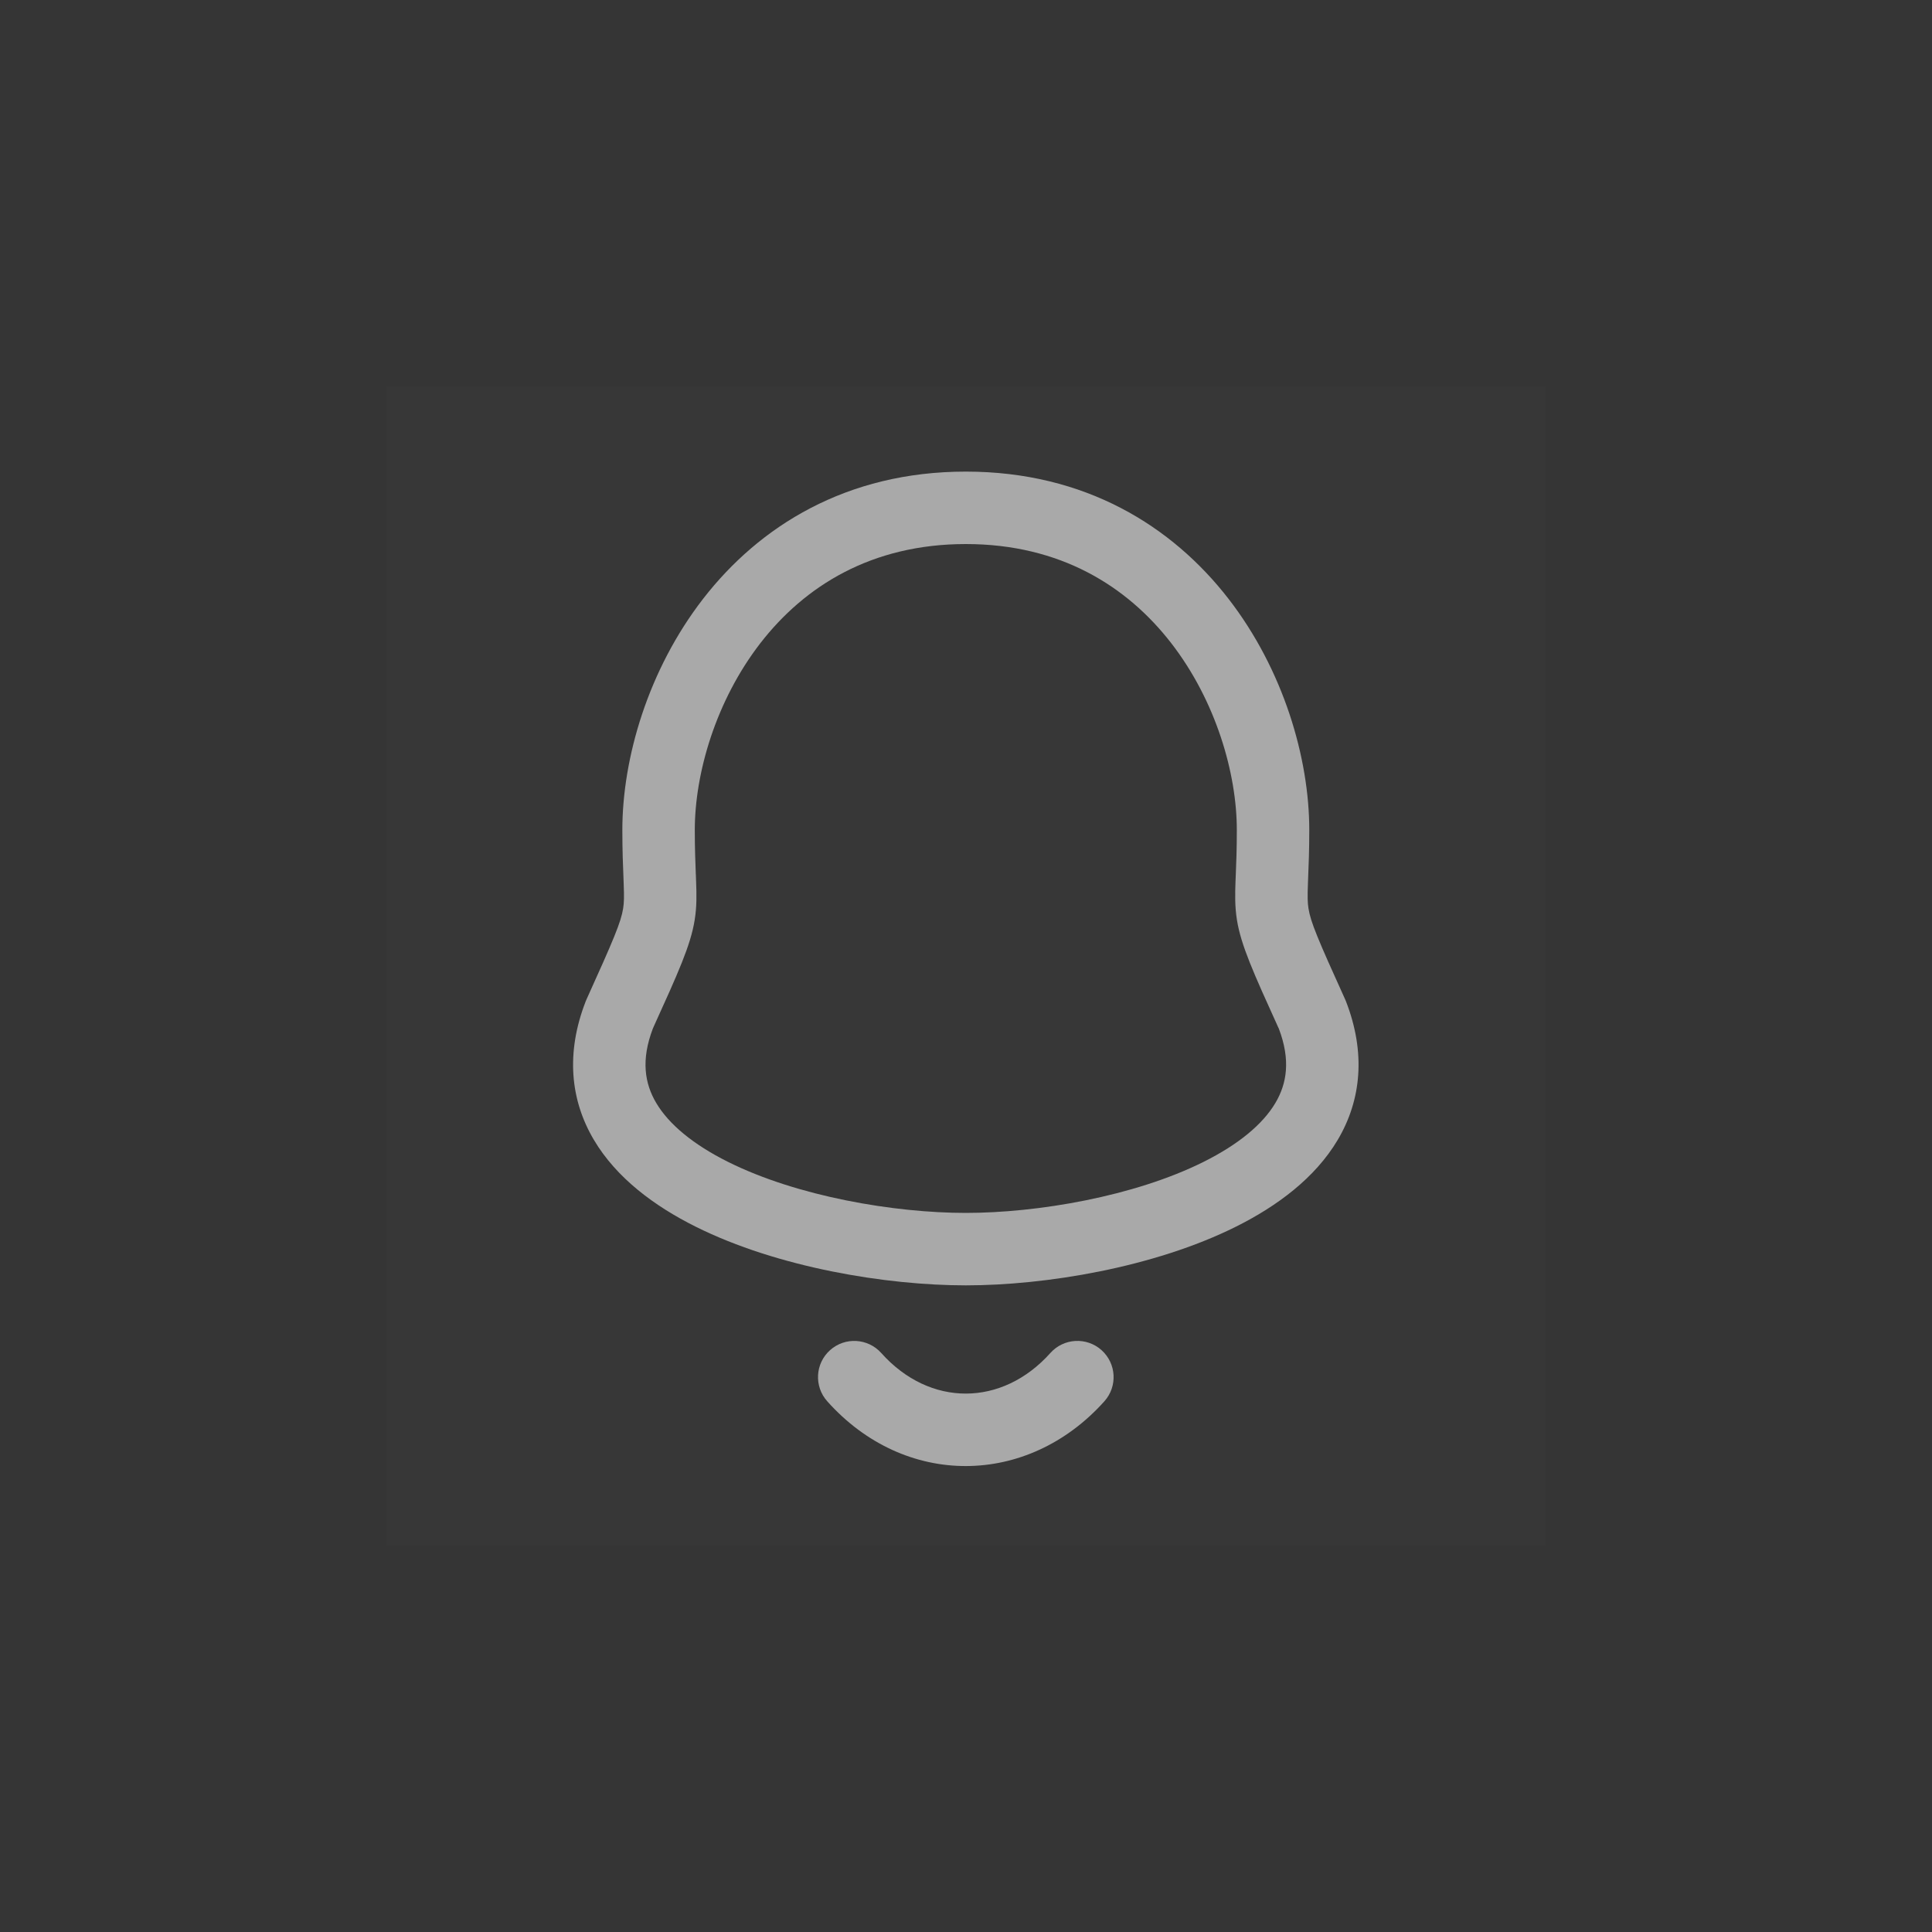 <svg width="40" height="40" viewBox="0 0 40 40" fill="none" xmlns="http://www.w3.org/2000/svg">
<rect x="0" y="0" width="40" height="40" fill="#333333" stroke="none"/>
<rect opacity="0.01" width="40" height="40" fill="white"/>
<rect opacity="0.01" x="8" y="8" width="24" height="24" fill="white"/>
<path fill-rule="evenodd" clip-rule="evenodd" d="M19.996 9.764C17.521 9.764 15.722 10.896 14.56 12.394C13.417 13.868 12.885 15.699 12.885 17.184C12.885 17.61 12.898 17.926 12.908 18.166L12.908 18.169C12.91 18.217 12.912 18.263 12.913 18.305C12.923 18.564 12.921 18.688 12.901 18.811C12.856 19.09 12.713 19.434 12.142 20.694C12.136 20.706 12.131 20.719 12.126 20.732C11.713 21.794 11.805 22.772 12.296 23.6C12.764 24.39 13.551 24.972 14.403 25.397C16.105 26.246 18.356 26.612 19.996 26.612C21.636 26.612 23.886 26.246 25.589 25.397C26.44 24.972 27.227 24.39 27.696 23.6C28.187 22.772 28.279 21.794 27.867 20.732C27.862 20.719 27.856 20.706 27.851 20.694C27.279 19.434 27.136 19.09 27.091 18.811C27.071 18.688 27.069 18.564 27.079 18.305C27.08 18.262 27.082 18.216 27.084 18.166C27.094 17.926 27.107 17.61 27.107 17.184C27.107 15.699 26.575 13.868 25.432 12.394C24.27 10.896 22.47 9.764 19.996 9.764ZM14.385 17.184C14.385 16.014 14.817 14.511 15.745 13.313C16.656 12.139 18.037 11.264 19.996 11.264C21.955 11.264 23.336 12.139 24.247 13.313C25.175 14.511 25.607 16.014 25.607 17.184C25.607 17.577 25.596 17.861 25.586 18.1C25.584 18.151 25.582 18.201 25.58 18.249C25.57 18.515 25.565 18.768 25.61 19.05C25.695 19.573 25.951 20.139 26.465 21.272L26.476 21.294C26.724 21.946 26.644 22.433 26.406 22.835C26.143 23.279 25.638 23.696 24.919 24.055C23.48 24.773 21.475 25.112 19.996 25.112C18.517 25.112 16.511 24.773 15.072 24.055C14.353 23.696 13.849 23.279 13.586 22.835C13.348 22.433 13.268 21.947 13.517 21.294L13.527 21.272L13.527 21.271C14.041 20.139 14.298 19.573 14.382 19.05C14.428 18.768 14.422 18.515 14.412 18.249C14.411 18.205 14.409 18.16 14.407 18.113L14.406 18.1C14.397 17.861 14.385 17.577 14.385 17.184ZM18.245 28.012C17.969 27.704 17.495 27.677 17.186 27.953C16.877 28.229 16.851 28.703 17.127 29.012C18.734 30.812 21.275 30.788 22.865 29.012C23.141 28.704 23.115 28.23 22.806 27.953C22.498 27.677 22.023 27.703 21.747 28.012C20.748 29.128 19.251 29.138 18.245 28.012Z" fill="#A9A9A9"/>
</svg>
